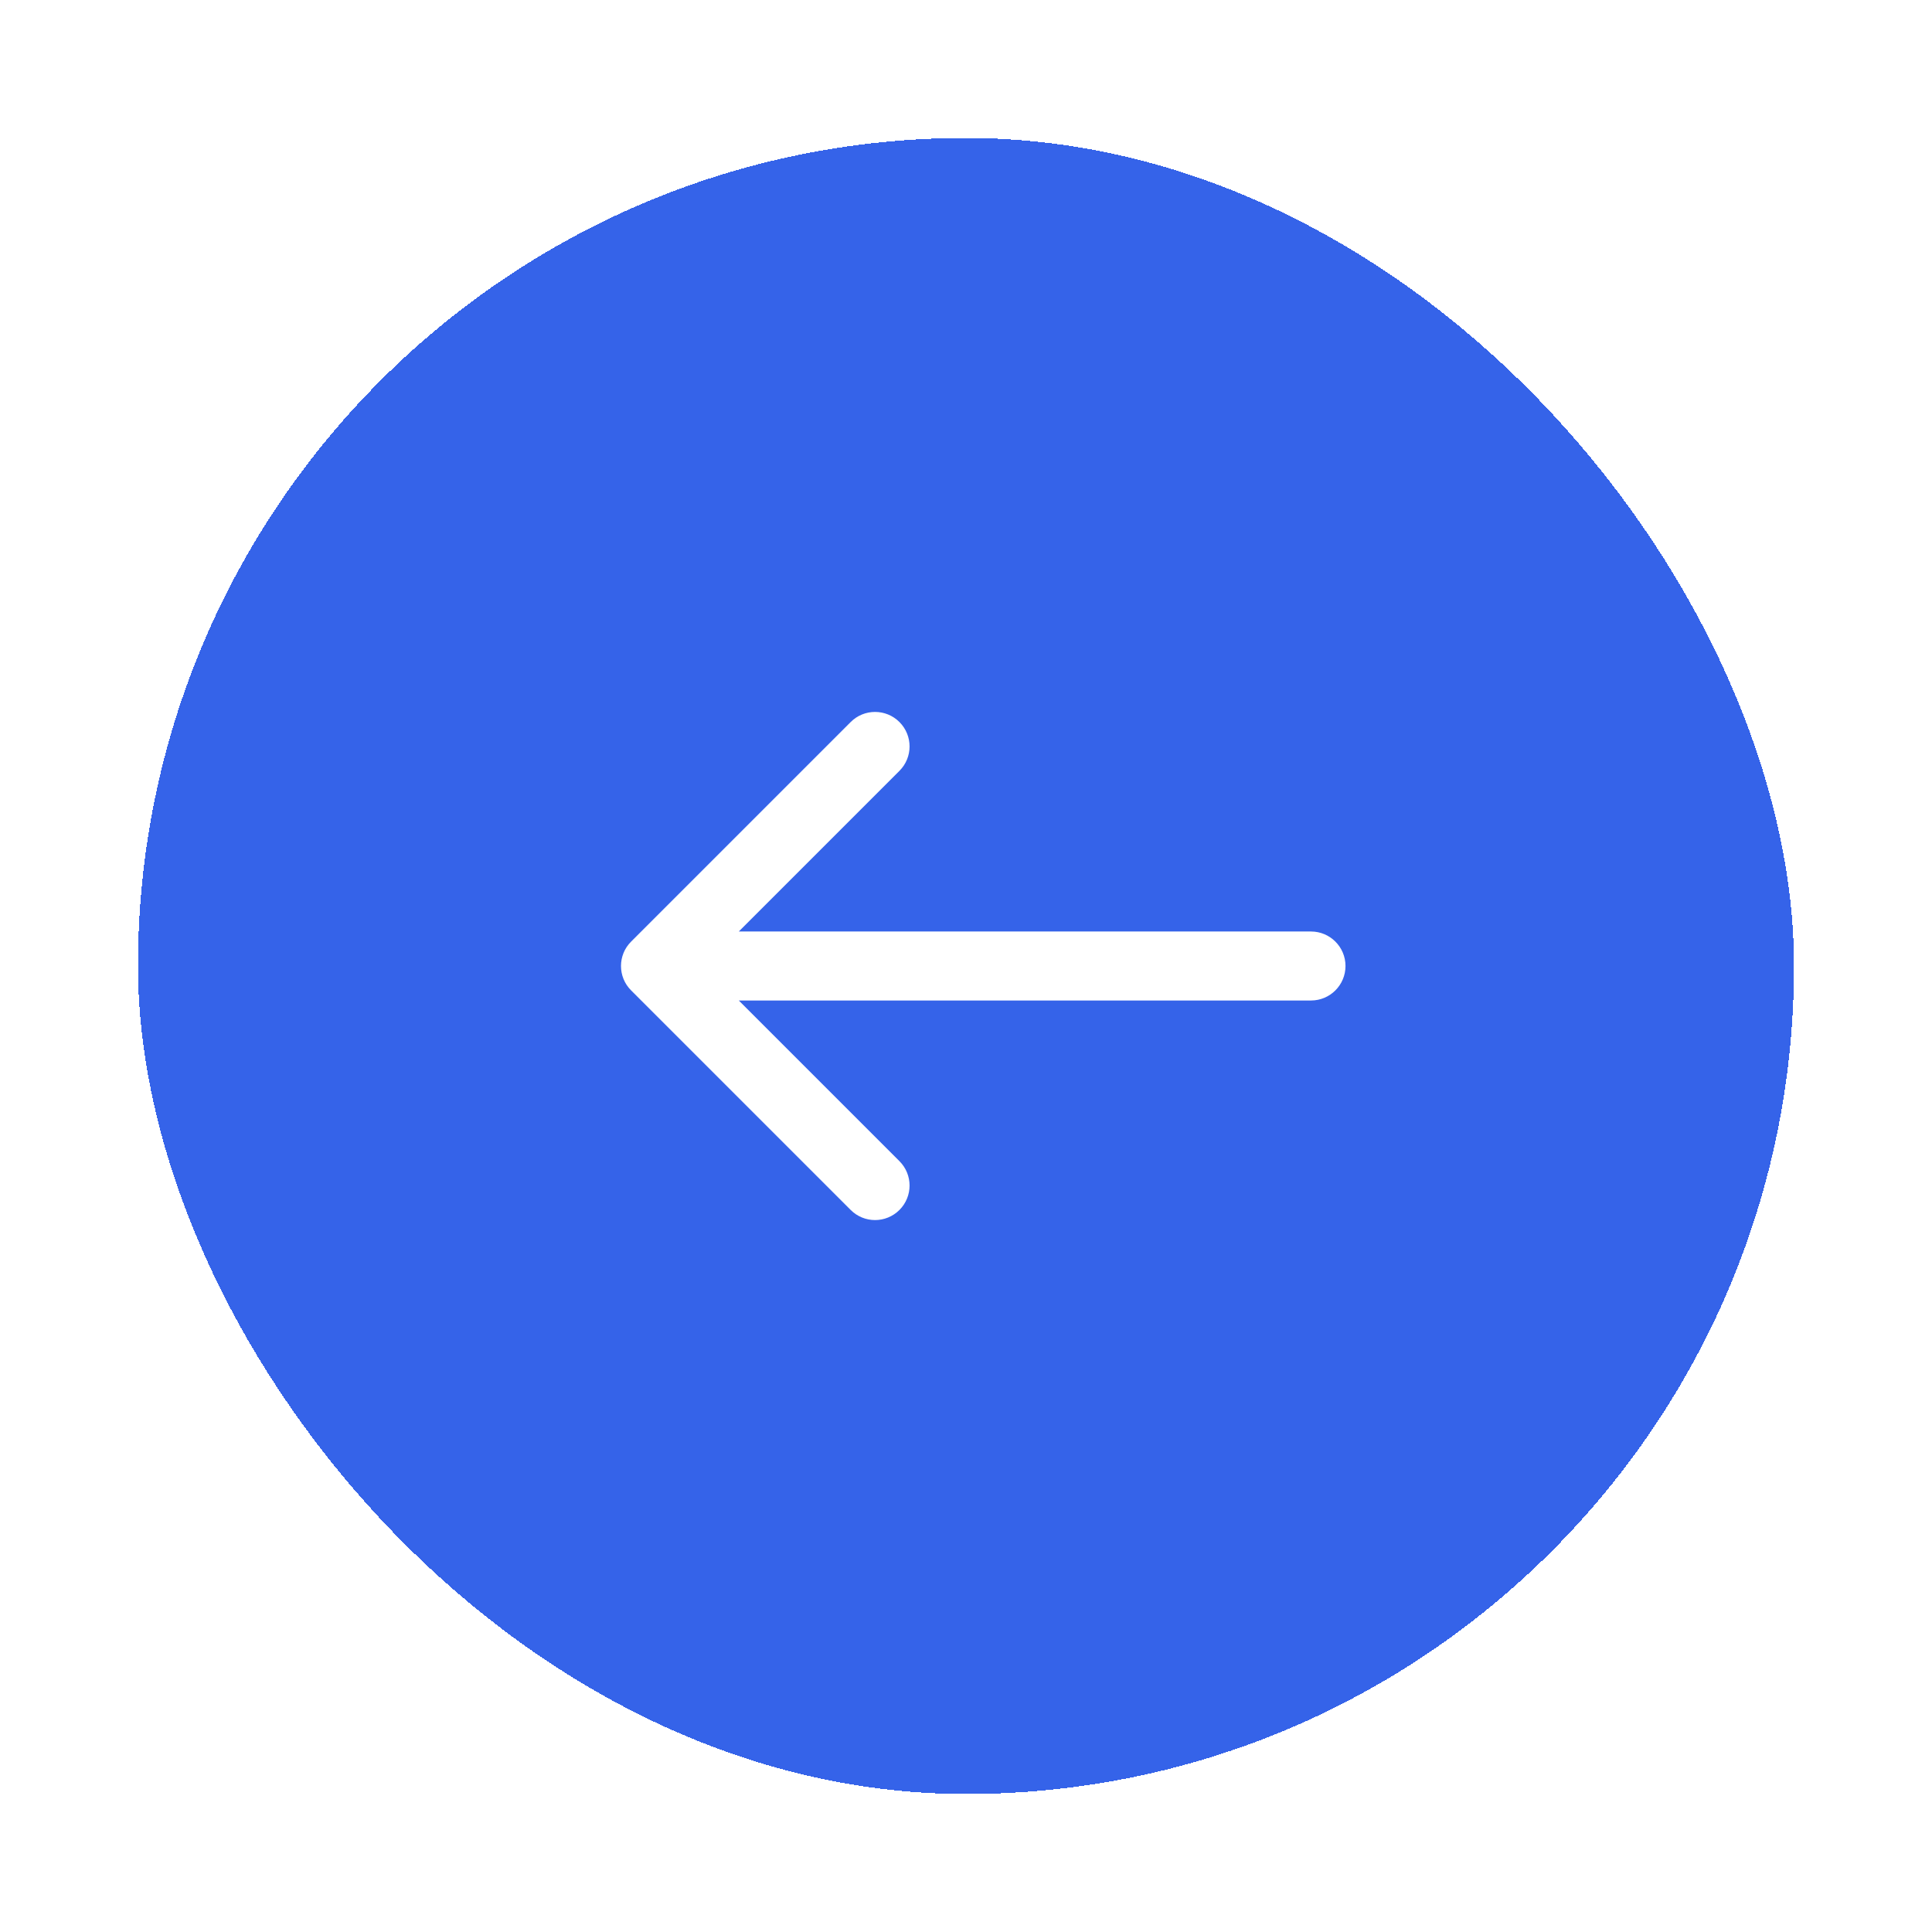 <svg width="56" height="56" viewBox="0 0 56 56" fill="none" xmlns="http://www.w3.org/2000/svg">
<g id="Frame 1984077818" filter="url(#filter0_d_2051_4063)">
<rect x="4" width="48" height="48" rx="24" fill="#3563E9" shape-rendering="crispEdges"/>
<path id="Arrow 2" d="M38 25C38.552 25 39 24.552 39 24C39 23.448 38.552 23 38 23L38 25ZM18.293 23.293C17.902 23.683 17.902 24.317 18.293 24.707L24.657 31.071C25.047 31.462 25.68 31.462 26.071 31.071C26.462 30.68 26.462 30.047 26.071 29.657L20.414 24L26.071 18.343C26.462 17.953 26.462 17.32 26.071 16.929C25.68 16.538 25.047 16.538 24.657 16.929L18.293 23.293ZM38 23L19 23L19 25L38 25L38 23Z" fill="white"/>
</g>
<defs>
<filter id="filter0_d_2051_4063" x="0" y="0" width="56" height="56" filterUnits="userSpaceOnUse" color-interpolation-filters="sRGB">
<feFlood flood-opacity="0" result="BackgroundImageFix"/>
<feColorMatrix in="SourceAlpha" type="matrix" values="0 0 0 0 0 0 0 0 0 0 0 0 0 0 0 0 0 0 127 0" result="hardAlpha"/>
<feOffset dy="4"/>
<feGaussianBlur stdDeviation="2"/>
<feComposite in2="hardAlpha" operator="out"/>
<feColorMatrix type="matrix" values="0 0 0 0 0 0 0 0 0 0 0 0 0 0 0 0 0 0 0.25 0"/>
<feBlend mode="normal" in2="BackgroundImageFix" result="effect1_dropShadow_2051_4063"/>
<feBlend mode="normal" in="SourceGraphic" in2="effect1_dropShadow_2051_4063" result="shape"/>
</filter>
</defs>
</svg>
